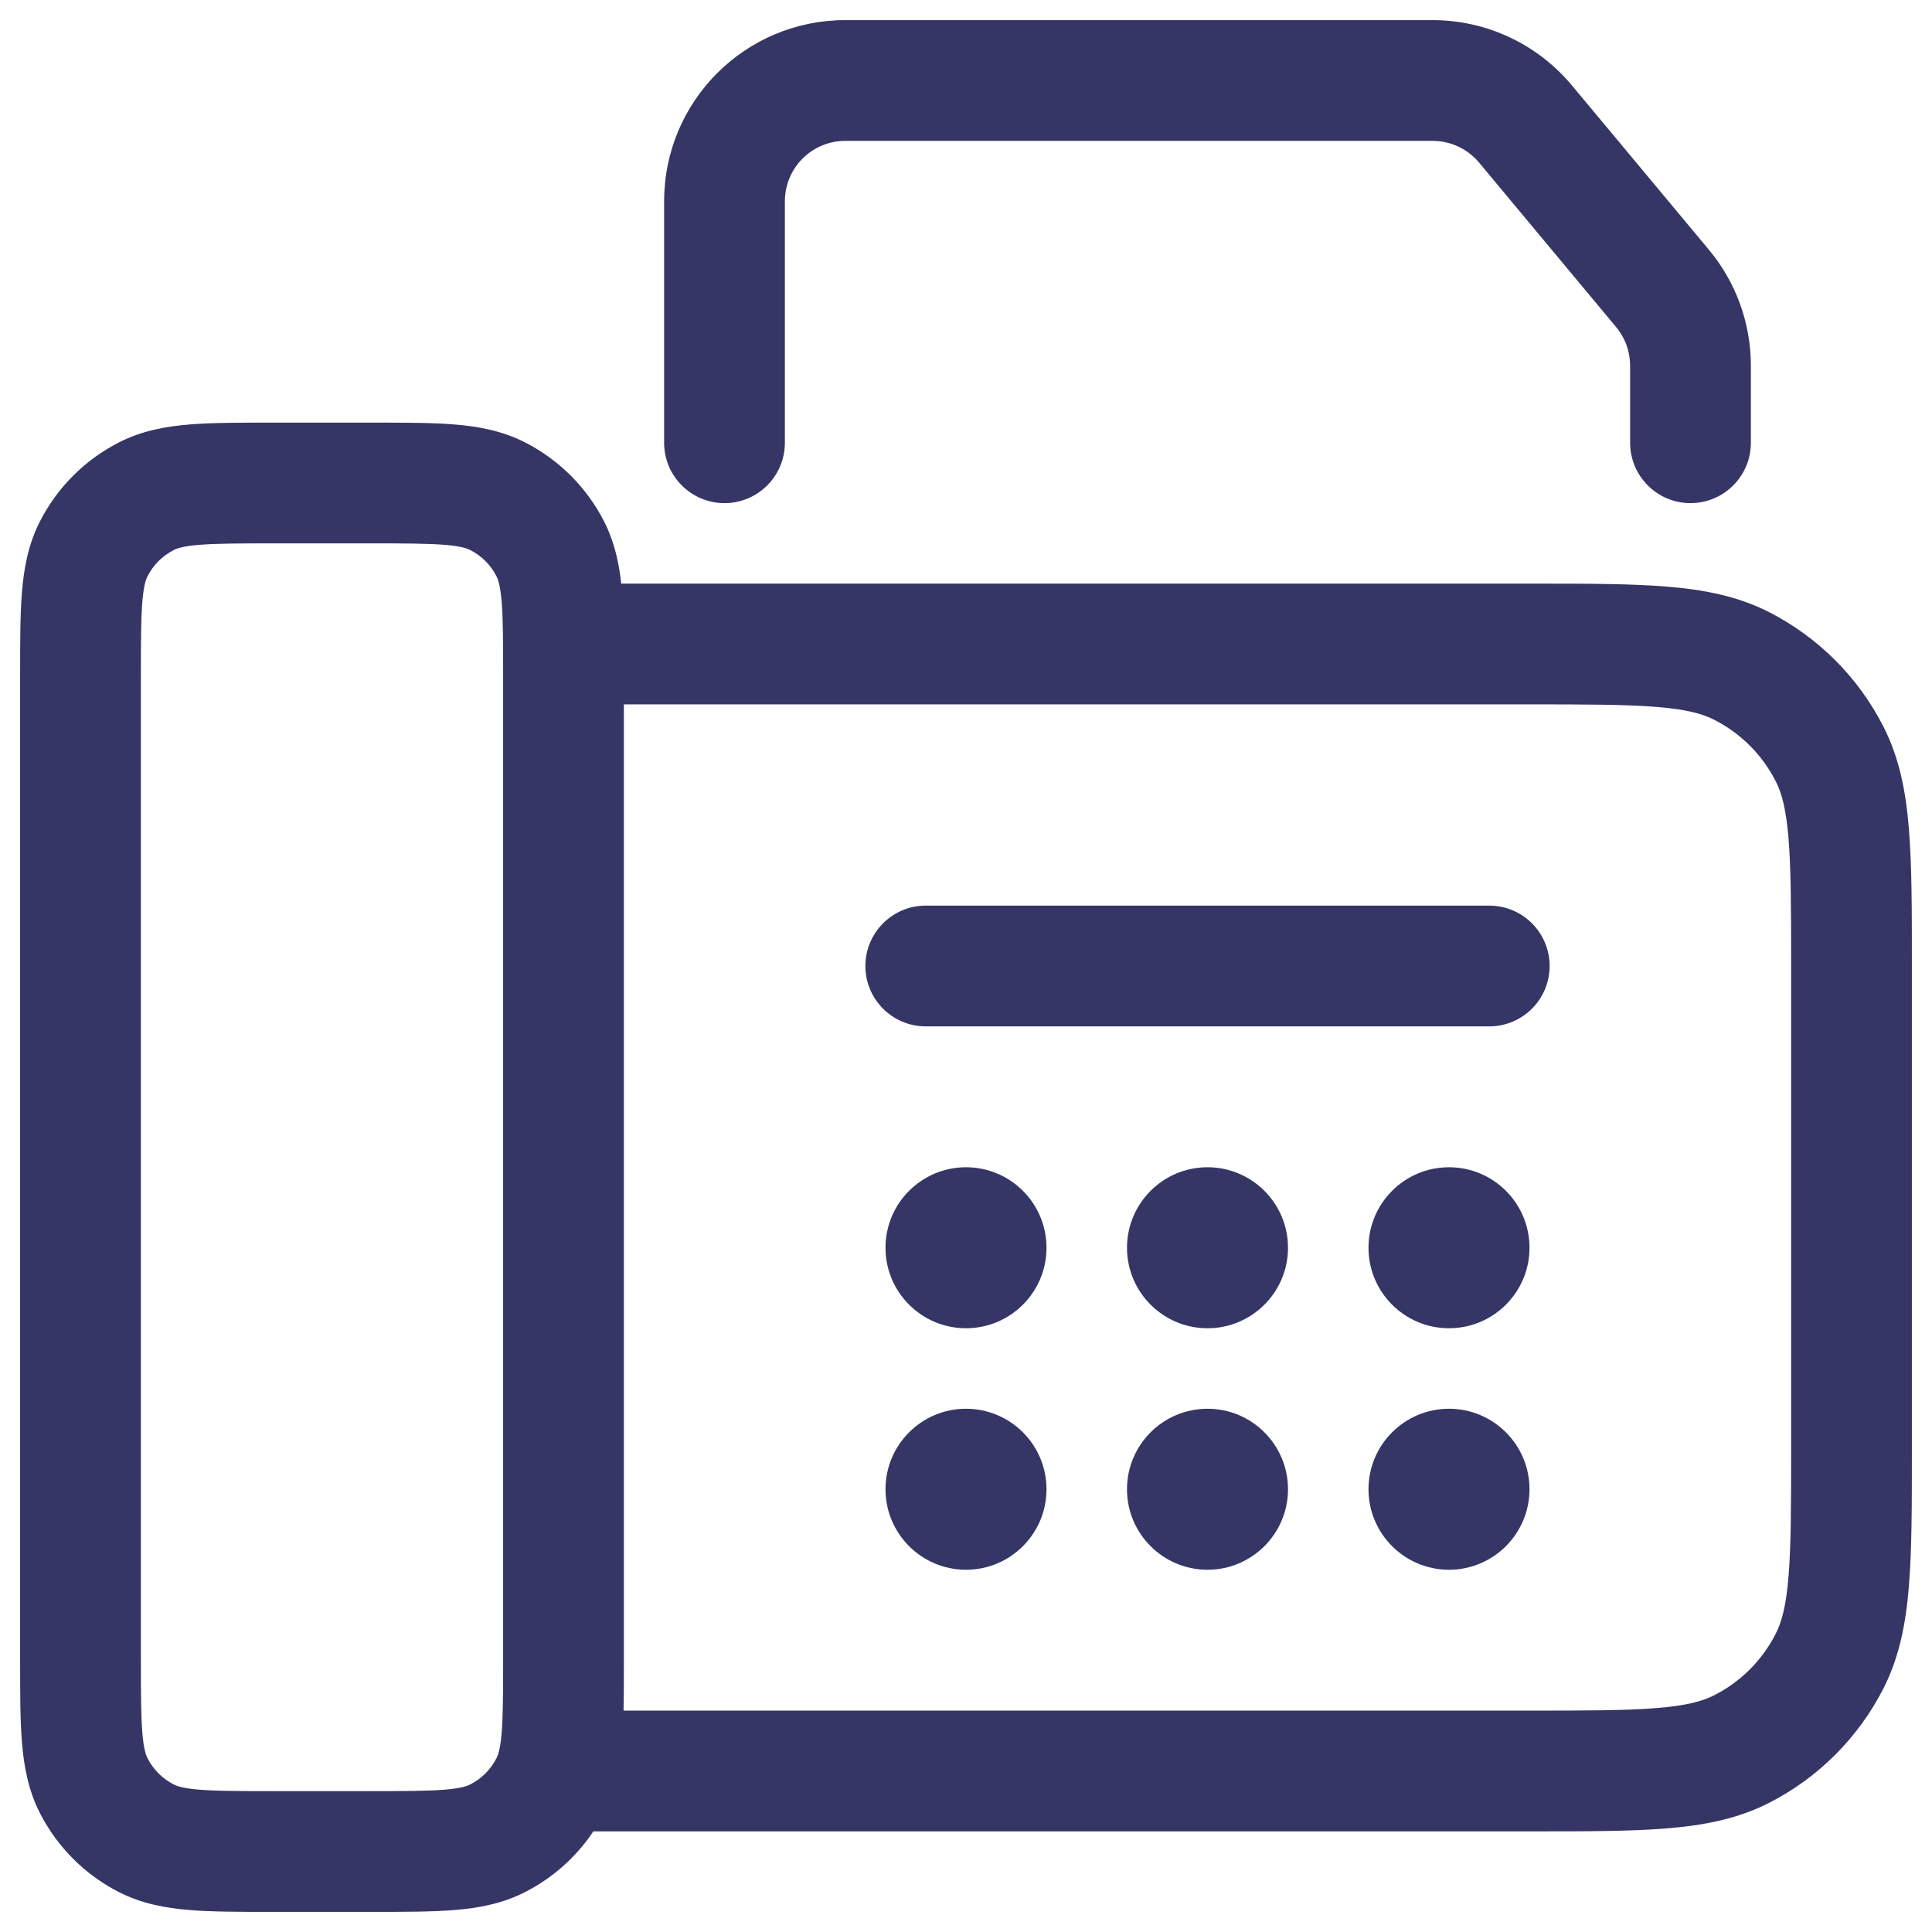 <svg width="24" height="24" viewBox="0 0 24 24" fill="none" xmlns="http://www.w3.org/2000/svg">
<g clip-path="url(#clip0_9001_281225)">
<path d="M10.5 1.75C10.086 1.75 9.75 2.086 9.75 2.5V5.5C9.75 5.914 9.414 6.25 9 6.25C8.586 6.25 8.25 5.914 8.25 5.5V2.5C8.25 1.257 9.257 0.25 10.5 0.25H17.797C18.465 0.25 19.098 0.547 19.526 1.06L21.229 3.103C21.566 3.507 21.75 4.017 21.75 4.543V5.5C21.75 5.914 21.414 6.25 21 6.25C20.586 6.25 20.25 5.914 20.25 5.5V4.543C20.25 4.368 20.189 4.198 20.076 4.063L18.374 2.02C18.231 1.849 18.02 1.75 17.797 1.75H10.5Z" fill="#353566"/>
<path d="M18 14.5C17.448 14.5 17 14.948 17 15.5C17 16.052 17.448 16.5 18 16.5C18.552 16.5 19 16.052 19 15.5C19 14.948 18.552 14.5 18 14.5Z" fill="#353566"/>
<path d="M14 15.5C14 14.948 14.448 14.5 15 14.5C15.552 14.5 16 14.948 16 15.5C16 16.052 15.552 16.5 15 16.5C14.448 16.5 14 16.052 14 15.5Z" fill="#353566"/>
<path d="M12 14.5C11.448 14.5 11 14.948 11 15.5C11 16.052 11.448 16.5 12 16.5C12.552 16.5 13 16.052 13 15.5C13 14.948 12.552 14.5 12 14.5Z" fill="#353566"/>
<path d="M17 18.5C17 17.948 17.448 17.5 18 17.5C18.552 17.5 19 17.948 19 18.5C19 19.052 18.552 19.5 18 19.5C17.448 19.5 17 19.052 17 18.5Z" fill="#353566"/>
<path d="M15 17.5C14.448 17.5 14 17.948 14 18.5C14 19.052 14.448 19.5 15 19.5C15.552 19.5 16 19.052 16 18.5C16 17.948 15.552 17.5 15 17.5Z" fill="#353566"/>
<path d="M11 18.5C11 17.948 11.448 17.5 12 17.5C12.552 17.5 13 17.948 13 18.5C13 19.052 12.552 19.5 12 19.5C11.448 19.5 11 19.052 11 18.5Z" fill="#353566"/>
<path d="M18.5 12.75C18.914 12.75 19.25 12.414 19.25 12C19.25 11.586 18.914 11.25 18.5 11.25H11.5C11.086 11.25 10.75 11.586 10.75 12C10.75 12.414 11.086 12.75 11.5 12.75H18.5Z" fill="#353566"/>
<path fill-rule="evenodd" clip-rule="evenodd" d="M4.629 5.25H3.371C2.976 5.25 2.635 5.25 2.354 5.273C2.057 5.297 1.762 5.351 1.479 5.495C1.055 5.711 0.711 6.055 0.495 6.479C0.351 6.762 0.297 7.057 0.273 7.354C0.25 7.635 0.25 7.976 0.25 8.371V20.629C0.25 21.024 0.25 21.365 0.273 21.646C0.297 21.943 0.351 22.238 0.495 22.521C0.711 22.945 1.055 23.289 1.479 23.505C1.762 23.649 2.057 23.703 2.354 23.727C2.635 23.75 2.976 23.75 3.371 23.75H4.629C5.024 23.75 5.365 23.75 5.646 23.727C5.943 23.703 6.238 23.649 6.521 23.505C6.866 23.329 7.158 23.069 7.371 22.75H19.031C19.705 22.75 20.256 22.75 20.703 22.713C21.166 22.676 21.585 22.595 21.976 22.396C22.587 22.084 23.084 21.587 23.396 20.976C23.595 20.585 23.676 20.166 23.713 19.703C23.75 19.256 23.75 18.705 23.75 18.031V11.969C23.75 11.295 23.75 10.745 23.713 10.297C23.676 9.834 23.595 9.415 23.396 9.025C23.084 8.413 22.587 7.916 21.976 7.604C21.585 7.405 21.166 7.324 20.703 7.287C20.256 7.25 19.705 7.25 19.031 7.25H7.717C7.689 6.989 7.632 6.729 7.505 6.479C7.289 6.055 6.945 5.711 6.521 5.495C6.238 5.351 5.943 5.297 5.646 5.273C5.365 5.25 5.024 5.25 4.629 5.25ZM7.75 8.75V20.629C7.75 20.854 7.75 21.061 7.746 21.25H19C19.712 21.25 20.202 21.249 20.581 21.218C20.951 21.188 21.15 21.133 21.294 21.059C21.624 20.892 21.892 20.624 22.059 20.294C22.133 20.15 22.188 19.951 22.218 19.581C22.249 19.202 22.25 18.712 22.25 18V12C22.25 11.288 22.249 10.798 22.218 10.419C22.188 10.049 22.133 9.85 22.059 9.706C21.892 9.376 21.624 9.109 21.294 8.941C21.15 8.867 20.951 8.812 20.581 8.782C20.202 8.751 19.712 8.75 19 8.75H7.75ZM2.16 6.832C2.197 6.813 2.272 6.785 2.476 6.768C2.688 6.751 2.968 6.75 3.4 6.75H4.6C5.032 6.75 5.312 6.751 5.524 6.768C5.728 6.785 5.803 6.813 5.84 6.832C5.982 6.904 6.096 7.018 6.168 7.16C6.187 7.197 6.215 7.272 6.232 7.476C6.249 7.688 6.25 7.968 6.25 8.4V20.6C6.25 21.032 6.249 21.312 6.232 21.524C6.215 21.728 6.187 21.803 6.168 21.84C6.096 21.982 5.982 22.096 5.84 22.168C5.803 22.187 5.728 22.215 5.524 22.232C5.312 22.249 5.032 22.25 4.6 22.25H3.4C2.968 22.25 2.688 22.249 2.476 22.232C2.272 22.215 2.197 22.187 2.16 22.168C2.018 22.096 1.904 21.982 1.832 21.84C1.813 21.803 1.785 21.728 1.768 21.524C1.751 21.312 1.75 21.032 1.75 20.6V8.4C1.75 7.968 1.751 7.688 1.768 7.476C1.785 7.272 1.813 7.197 1.832 7.16C1.904 7.018 2.018 6.904 2.16 6.832Z" fill="#353566"/>
</g>
<defs>
<clipPath id="clip0_9001_281225">
<rect width="24" height="24" fill="white"/>
</clipPath>
</defs>
</svg>
